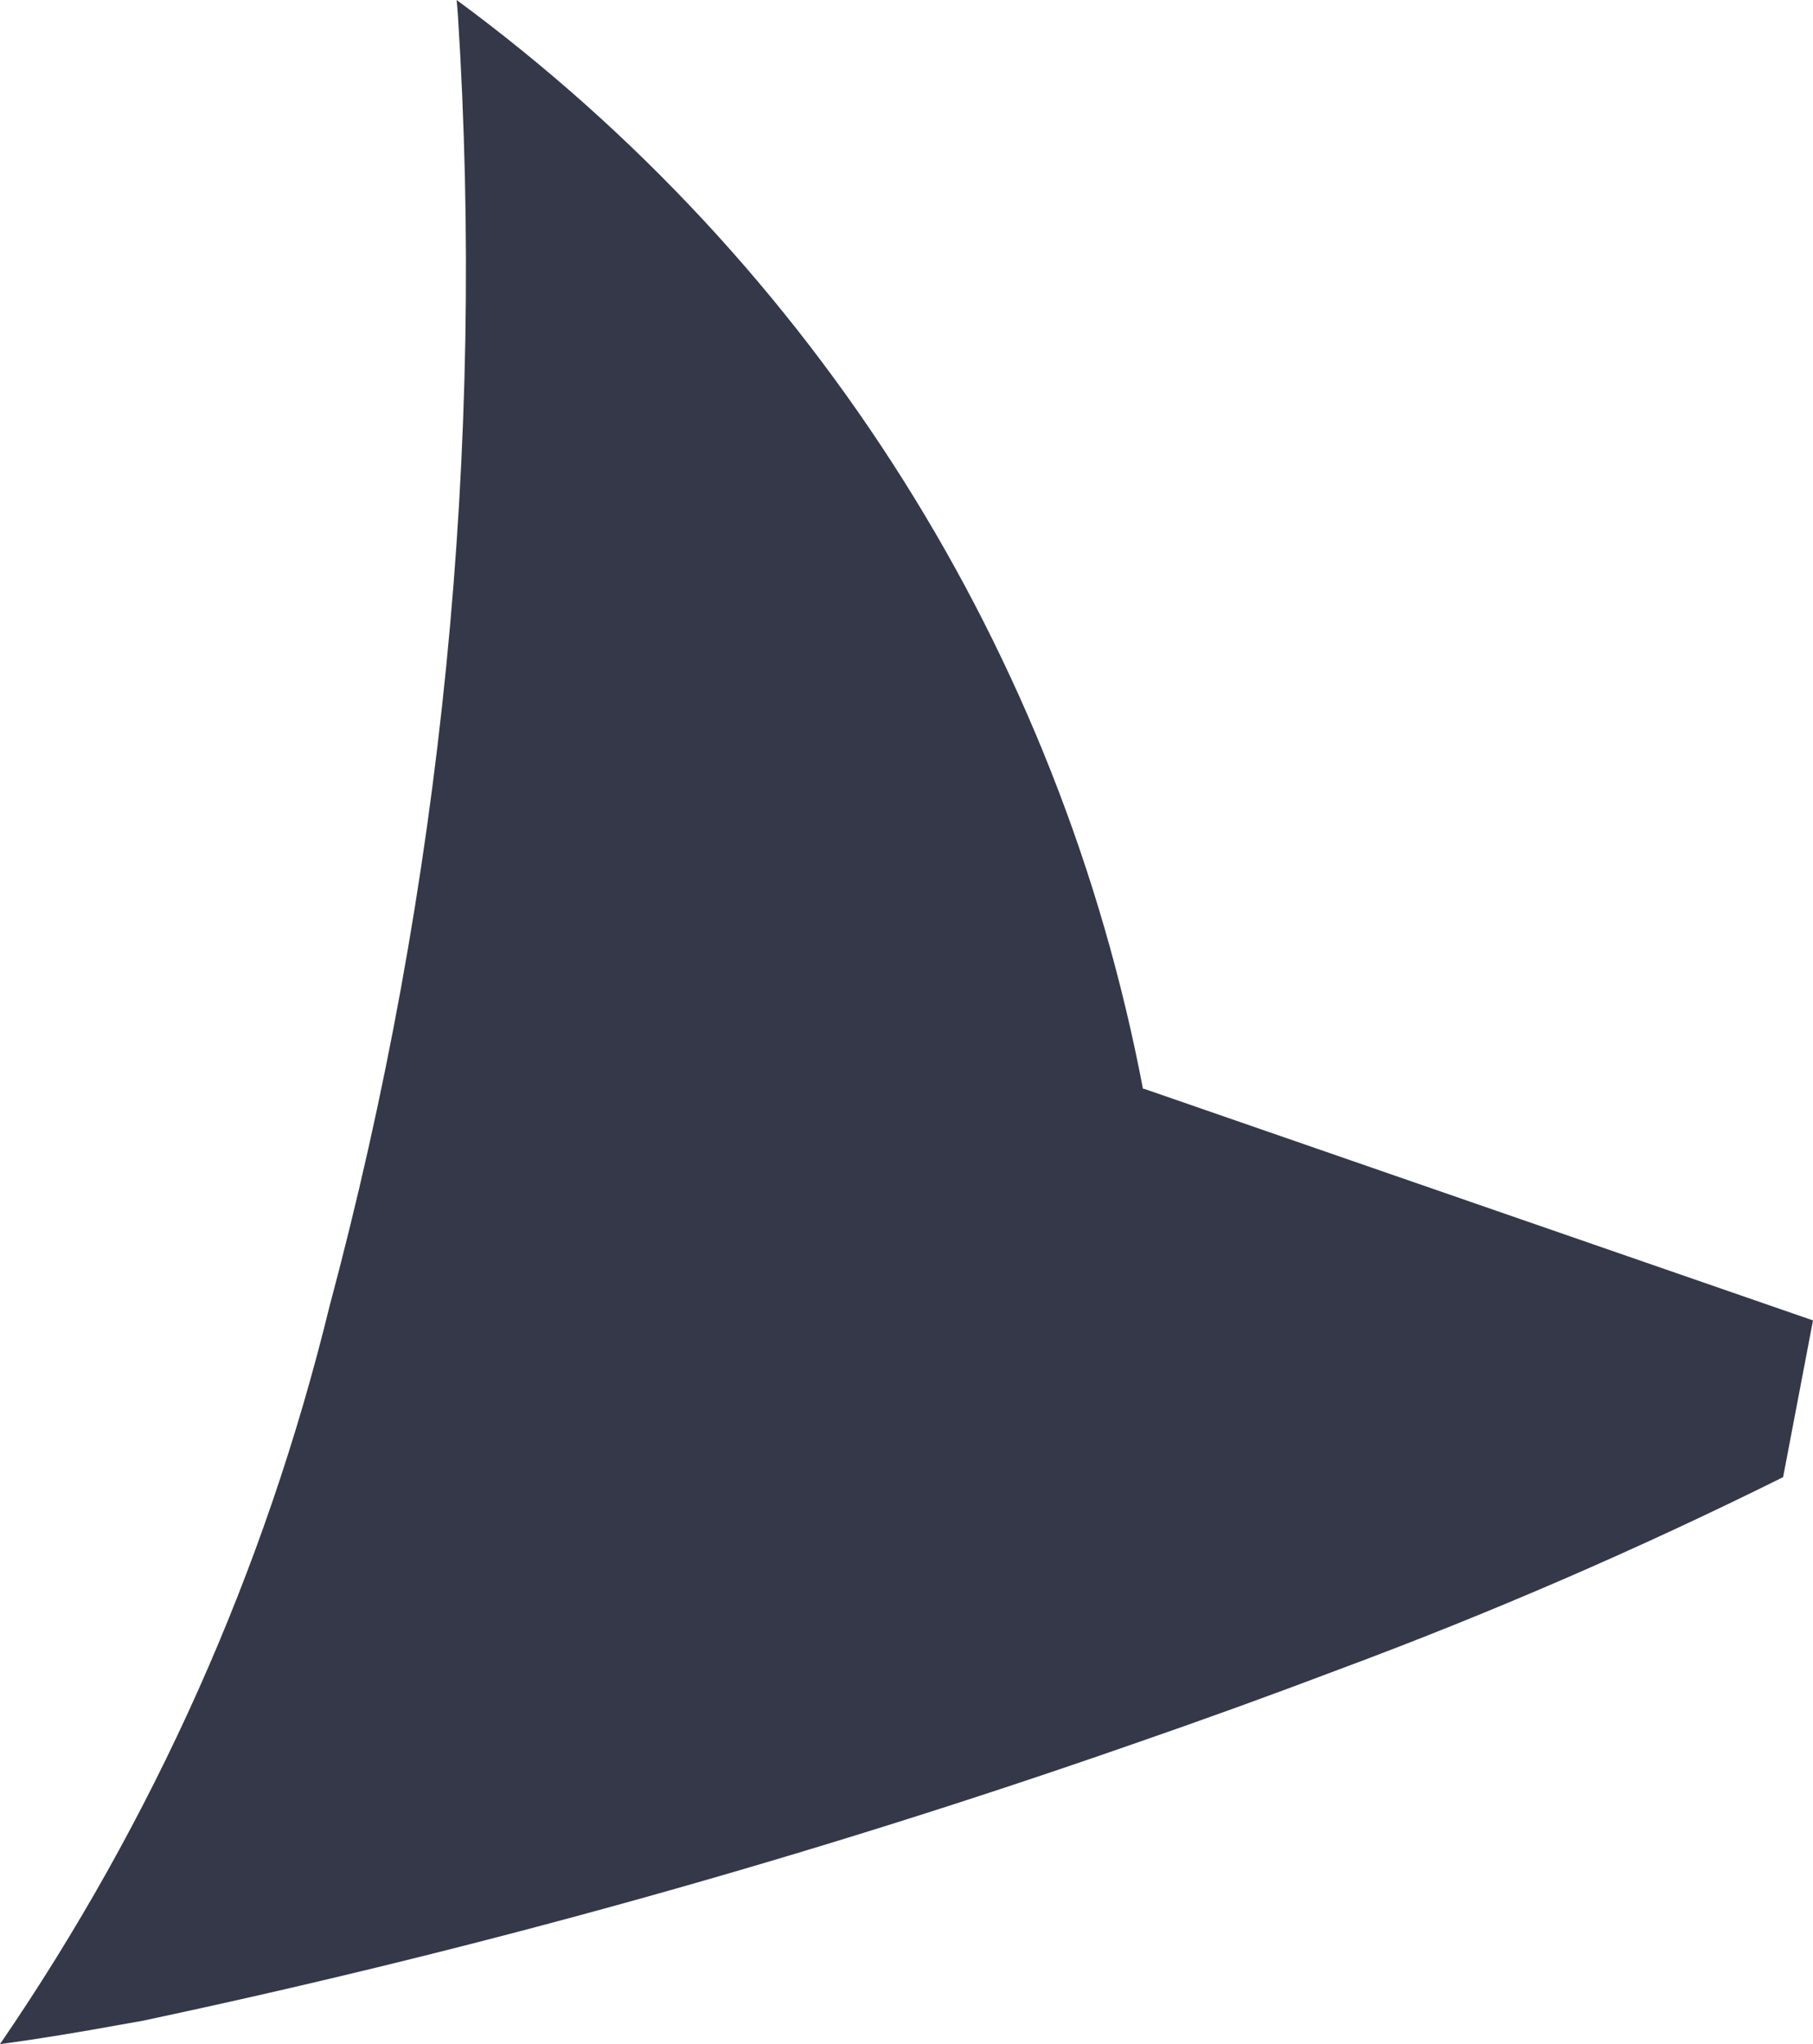 <svg width="47" height="53" viewBox="0 0 47 53" fill="none" xmlns="http://www.w3.org/2000/svg">
<path d="M3.696 52.395C12.39 50.55 20.957 48.157 29.346 45.229C31.142 44.609 32.933 43.96 34.698 43.291C38.626 41.831 42.474 40.164 46.225 38.3C46.486 36.929 47 34.236 47 34.236L34.698 29.976L29.645 28.226L29.631 28.238C27.483 16.927 21.129 6.842 11.838 3.07532e-06C11.85 0.116 11.859 0.24 11.869 0.359C12.588 11.642 11.462 22.968 8.537 33.892C6.87 40.722 3.978 47.195 0 53C1.02 52.864 2.082 52.687 3.165 52.489C3.343 52.457 3.516 52.429 3.696 52.395Z" fill="#343849"/>
</svg>
